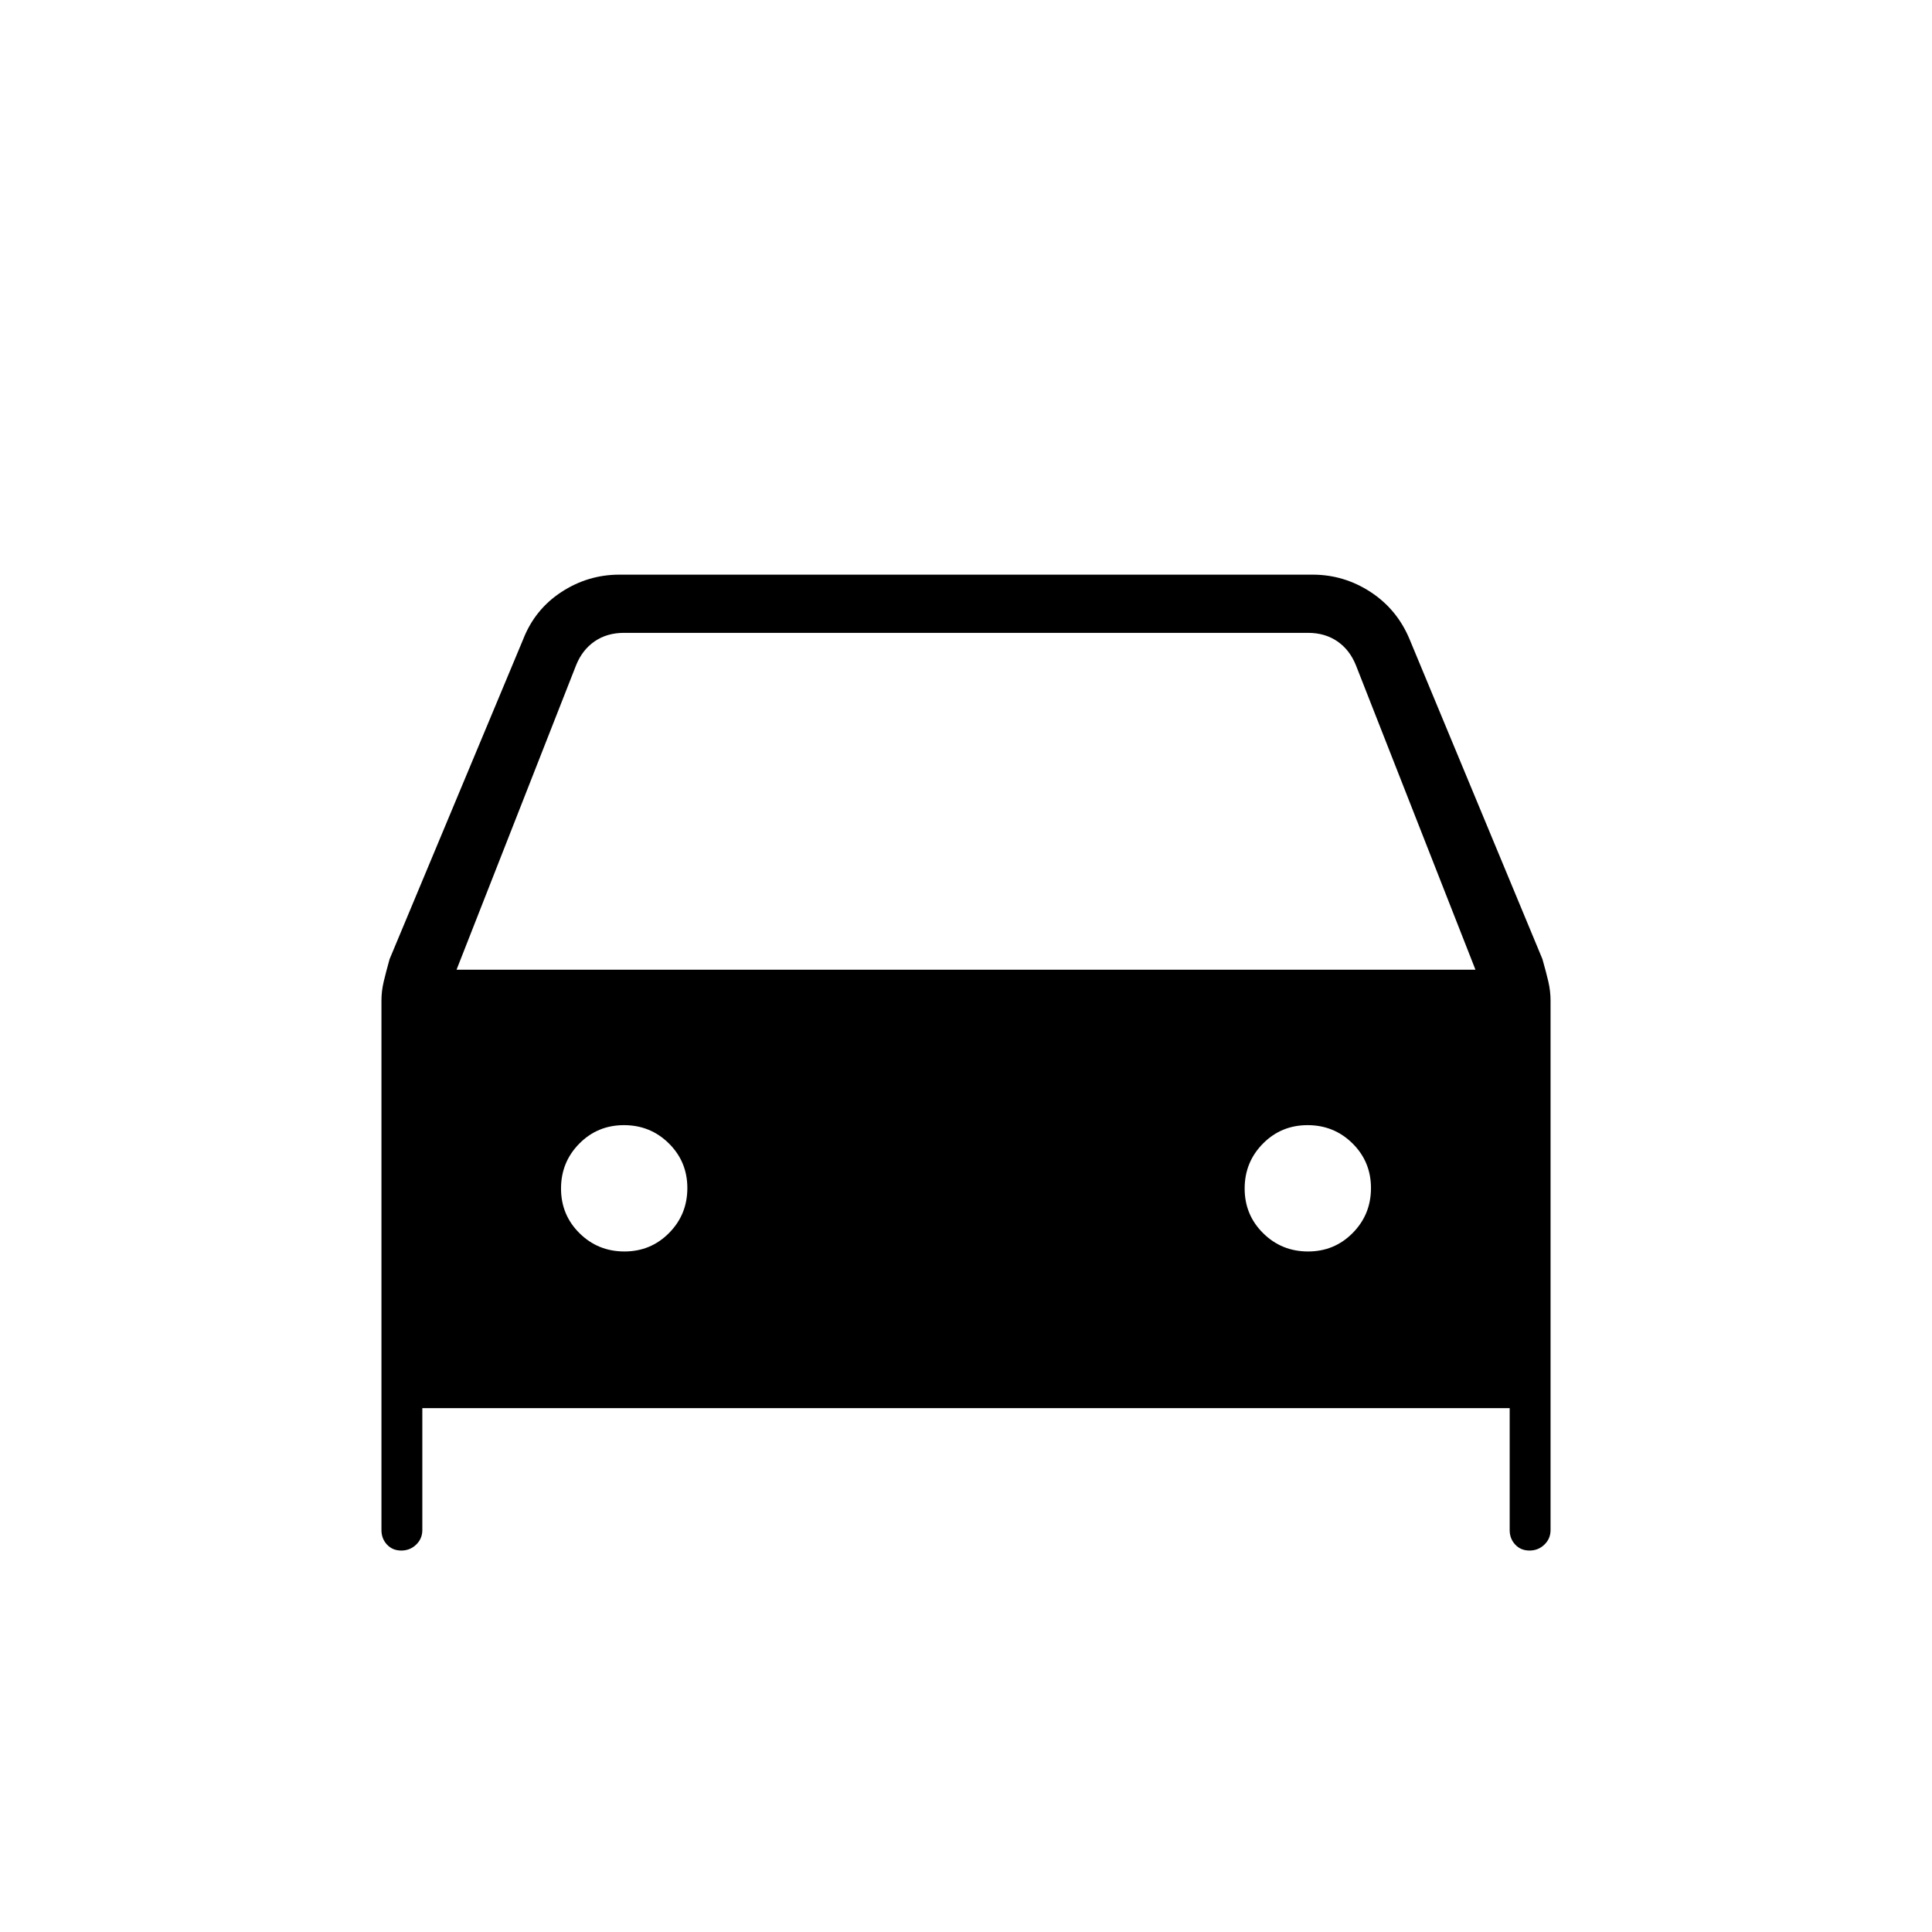 <svg xmlns="http://www.w3.org/2000/svg" height="20" viewBox="0 -960 960 960" width="20"><path d="M209.85-260.31v60.62q0 4.23-3.05 7.19t-7.41 2.96q-4.35 0-7.1-2.96t-2.75-7.19v-263.12q0-4.7 1.11-9.4 1.12-4.7 2.93-11.19l66.34-158.84q5.81-14.94 19.02-23.58 13.21-8.64 28.83-8.64h344.46q15.62 0 28.83 8.64 13.21 8.64 19.4 23.58l65.96 158.8q1.81 6.36 2.93 11.12 1.11 4.75 1.11 9.51v263.12q0 4.23-3.05 7.19t-7.4 2.96q-4.36 0-7.11-2.96t-2.75-7.19v-60.62h-540.3Zm17-217.84h506.3l-59.38-151.23q-3.08-7.7-9.23-11.93-6.16-4.23-14.62-4.23H310.08q-8.46 0-14.62 4.23-6.15 4.23-9.23 11.93l-59.38 151.23Zm83.41 140q13.12 0 22.2-9.19 9.08-9.18 9.08-22.31 0-13.12-9.19-22.2-9.18-9.07-22.3-9.07-13.13 0-22.2 9.18-9.08 9.19-9.08 22.31t9.18 22.2q9.19 9.08 22.31 9.08Zm339.69 0q13.13 0 22.2-9.19 9.08-9.18 9.08-22.31 0-13.12-9.18-22.2-9.19-9.07-22.31-9.07t-22.2 9.18q-9.08 9.19-9.08 22.31t9.19 22.2q9.18 9.08 22.3 9.08Z"/></svg>
